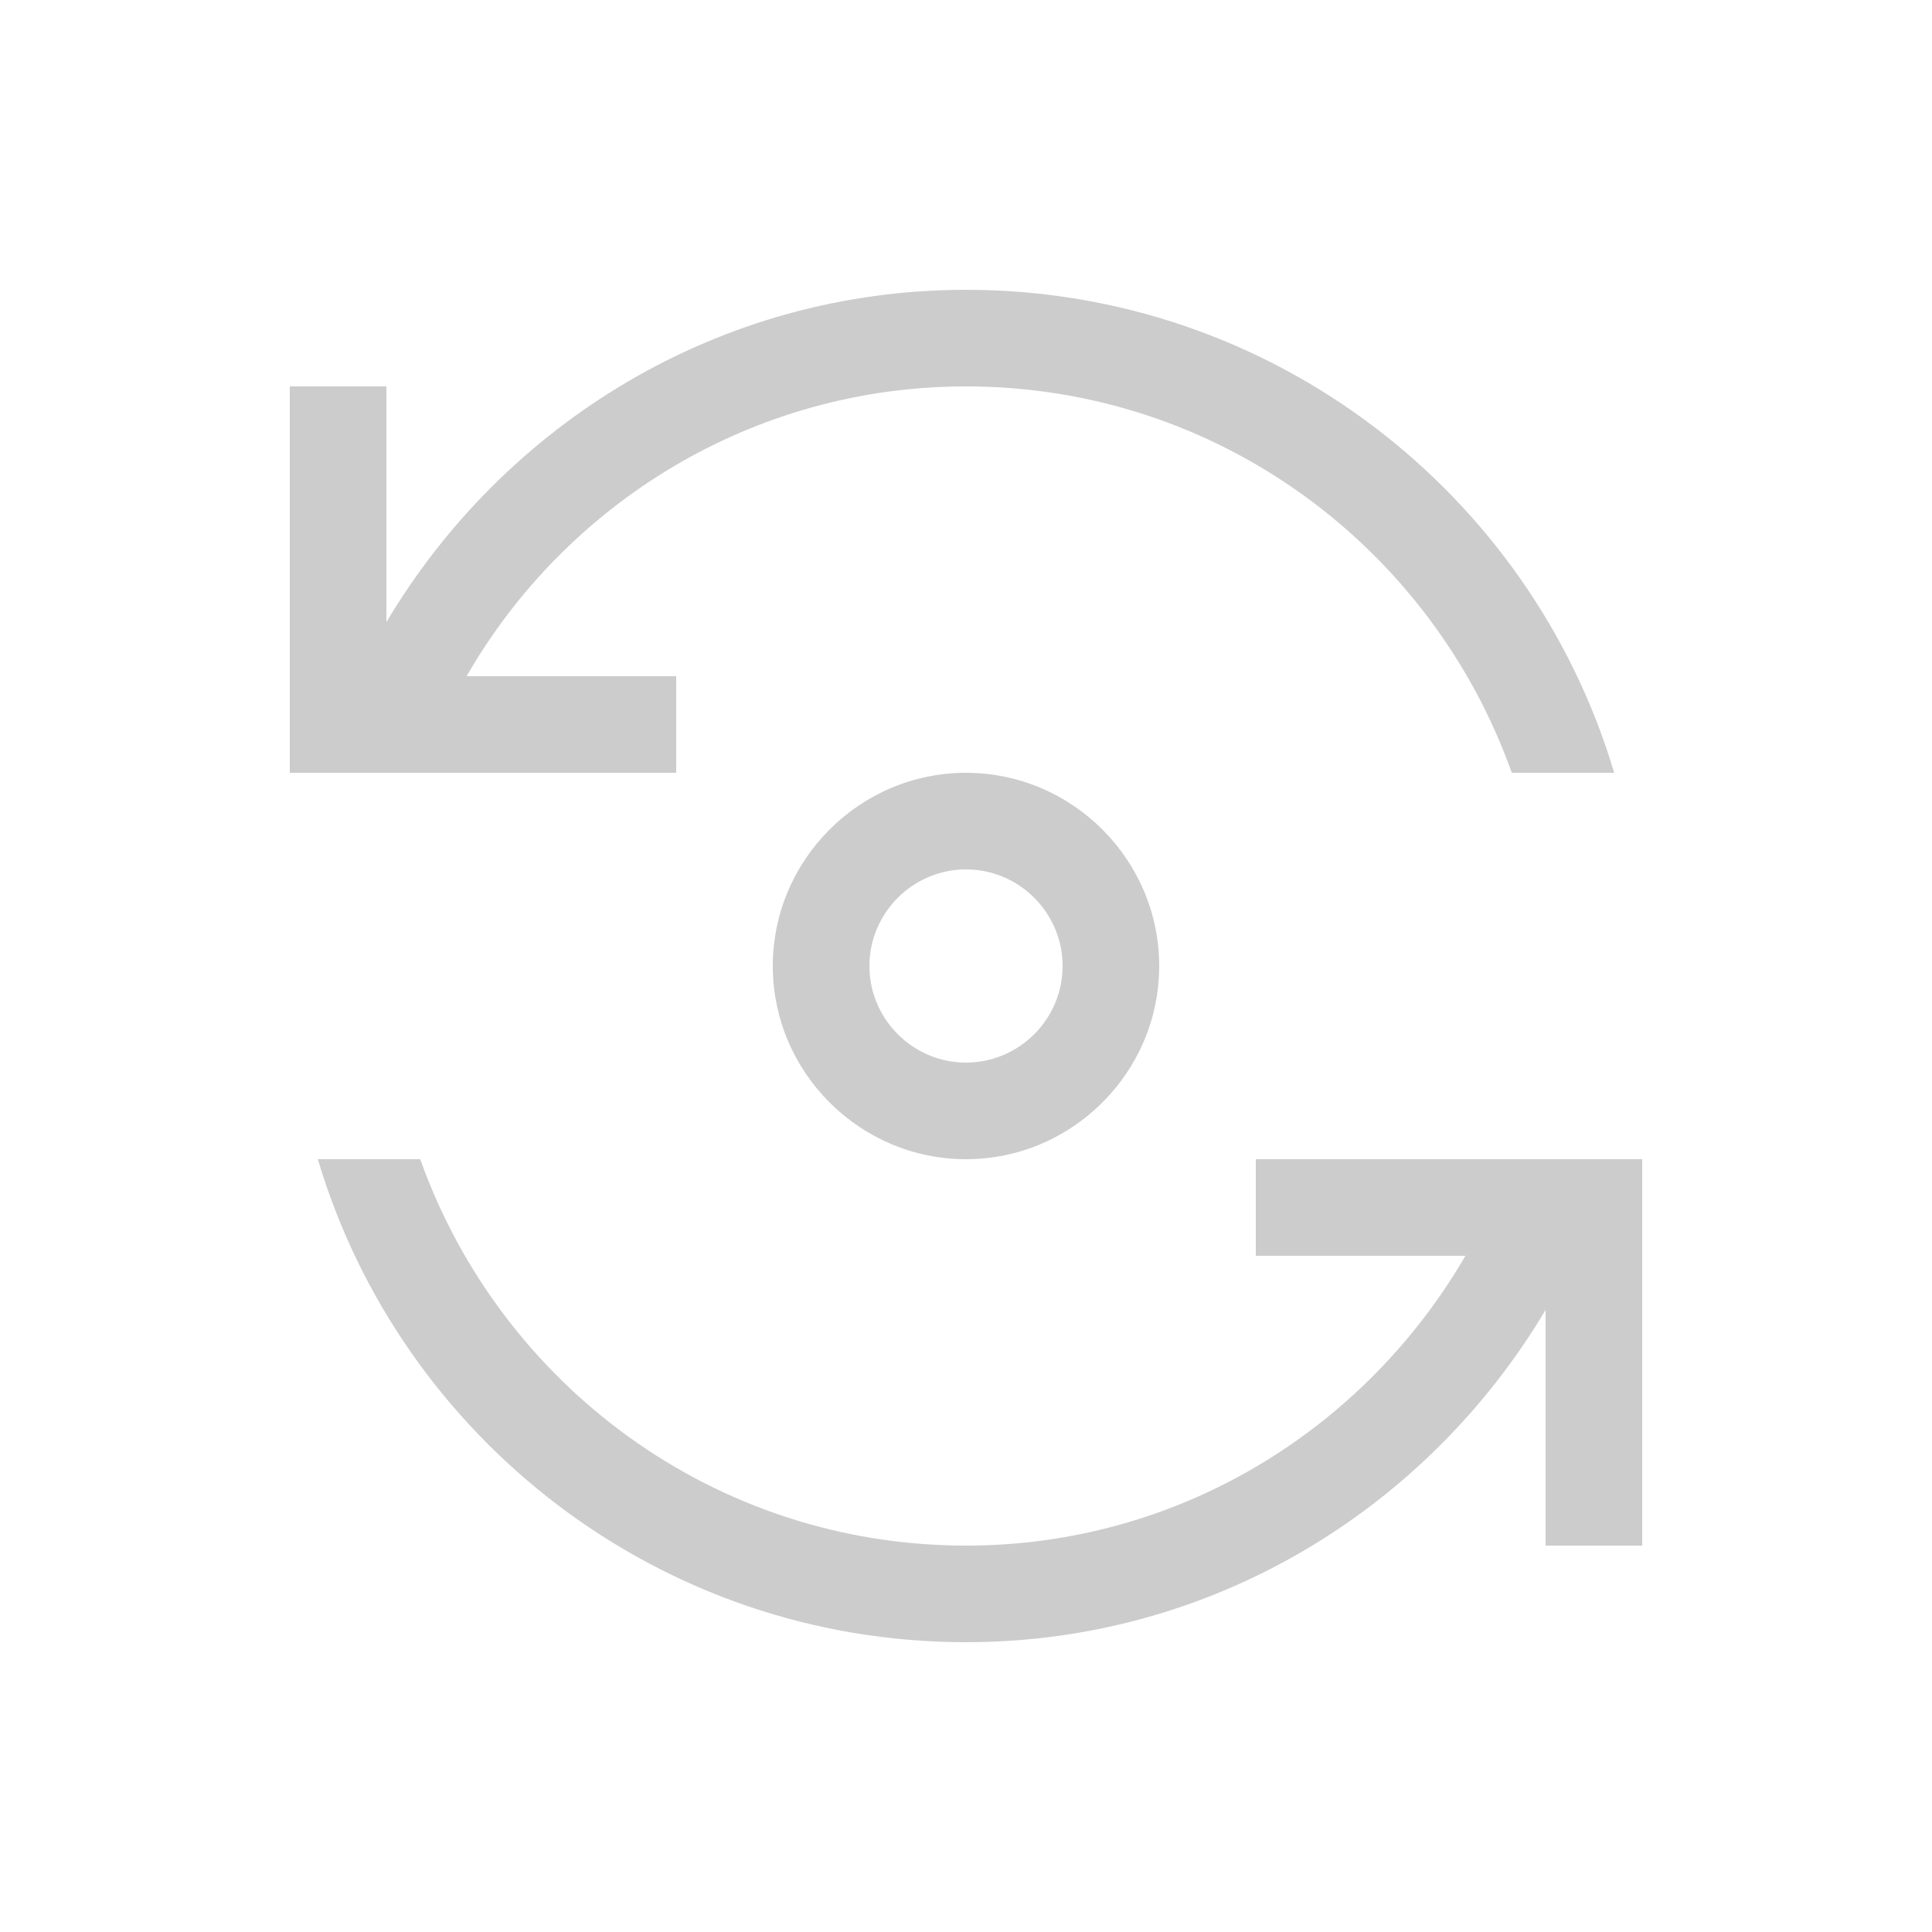 <svg fill="#CCCCCC" xmlns="http://www.w3.org/2000/svg" enable-background="new 0 0 20 20" height="20" viewBox="0 0 20 20" width="20"><g><rect fill="none" height="20" width="20" x="0"/></g><g><g><path d="M8,10c0,1.1,0.9,2,2,2s2-0.9,2-2s-0.9-2-2-2S8,8.9,8,10z M11,10c0,0.55-0.45,1-1,1s-1-0.45-1-1s0.45-1,1-1S11,9.45,11,10z"/><path d="M7,7H4.83C5.86,5.21,7.79,4,10,4c2.61,0,4.82,1.67,5.65,4h1.06C15.85,5.11,13.17,3,10,3C7.44,3,5.22,4.39,4,6.44V4H3v4h4 V7z"/><path d="M13,12v1h2.17c-1.04,1.79-2.96,3-5.17,3c-2.61,0-4.82-1.67-5.65-4H3.29c0.86,2.89,3.54,5,6.71,5c2.56,0,4.78-1.39,6-3.44 V16h1v-4H13z"/></g></g></svg>